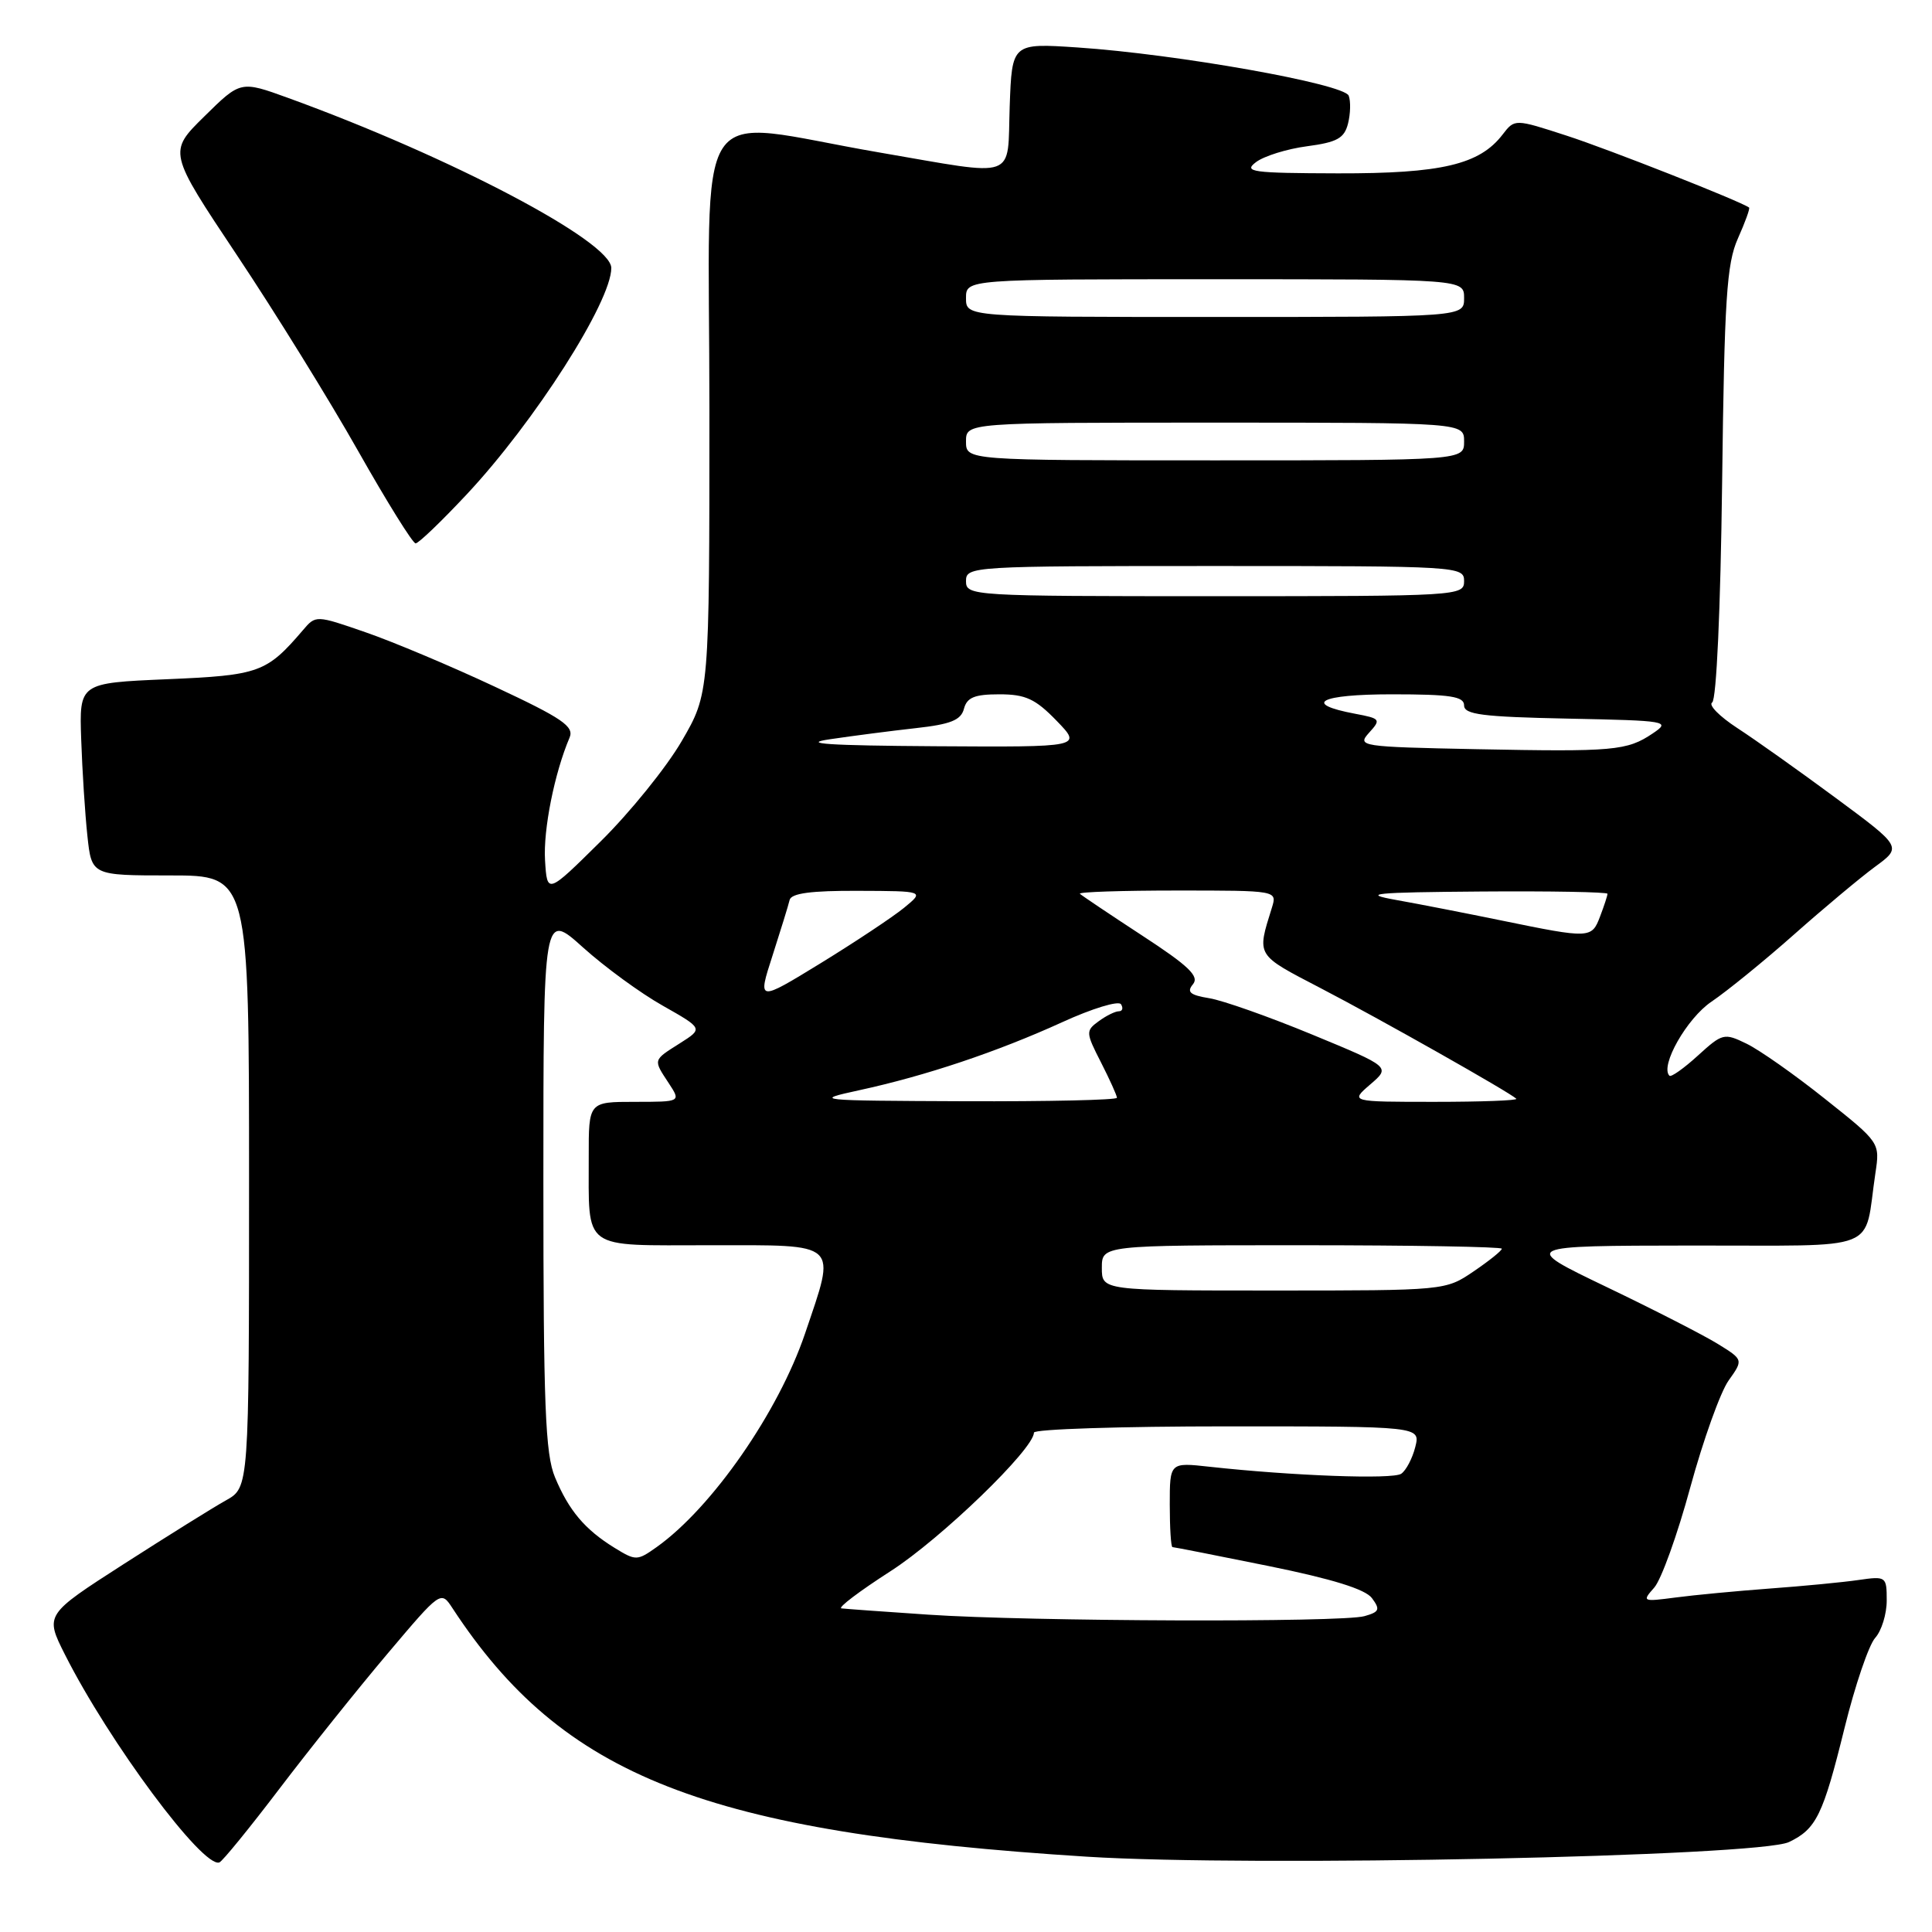 <?xml version="1.0" encoding="UTF-8" standalone="no"?>
<!DOCTYPE svg PUBLIC "-//W3C//DTD SVG 1.1//EN" "http://www.w3.org/Graphics/SVG/1.1/DTD/svg11.dtd" >
<svg xmlns="http://www.w3.org/2000/svg" xmlns:xlink="http://www.w3.org/1999/xlink" version="1.1" viewBox="0 0 256 256">
 <g >
 <path fill="currentColor"
d=" M 37.04 237.00 C 41.01 231.78 47.45 223.73 51.34 219.13 C 58.42 210.75 58.42 210.75 59.96 213.10 C 74.59 235.43 93.44 242.82 144.00 246.02 C 165.82 247.40 233.06 246.00 237.05 244.08 C 240.67 242.35 241.56 240.52 244.41 228.97 C 245.80 223.33 247.63 217.96 248.47 217.03 C 249.31 216.10 250.00 213.88 250.00 212.08 C 250.00 208.89 249.93 208.83 246.25 209.36 C 244.19 209.66 238.90 210.17 234.50 210.49 C 230.10 210.82 224.47 211.35 222.00 211.68 C 217.64 212.25 217.55 212.22 219.19 210.37 C 220.12 209.33 222.27 203.35 223.97 197.09 C 225.68 190.83 227.96 184.46 229.04 182.94 C 231.01 180.17 231.01 180.17 227.61 178.07 C 225.73 176.91 219.09 173.51 212.85 170.52 C 201.50 165.07 201.50 165.07 224.17 165.04 C 249.69 165.00 246.90 166.10 248.50 155.45 C 249.11 151.40 249.11 151.40 241.80 145.59 C 237.79 142.39 233.12 139.11 231.42 138.29 C 228.46 136.85 228.23 136.91 224.98 139.87 C 223.13 141.56 221.43 142.76 221.21 142.54 C 219.92 141.26 223.53 134.91 226.79 132.72 C 228.83 131.34 233.73 127.36 237.68 123.86 C 241.63 120.36 246.47 116.31 248.44 114.86 C 252.03 112.23 252.03 112.23 243.27 105.75 C 238.44 102.18 232.57 98.01 230.20 96.47 C 227.84 94.93 226.34 93.41 226.87 93.08 C 227.44 92.73 227.98 80.75 228.19 63.99 C 228.49 39.58 228.79 34.94 230.28 31.60 C 231.24 29.45 231.91 27.61 231.76 27.50 C 230.61 26.66 213.11 19.76 207.60 17.98 C 200.71 15.74 200.71 15.74 199.10 17.83 C 196.05 21.81 191.00 23.00 177.28 22.97 C 165.87 22.94 164.71 22.78 166.43 21.48 C 167.49 20.68 170.53 19.73 173.19 19.38 C 177.18 18.85 178.13 18.32 178.62 16.37 C 178.95 15.07 178.99 13.41 178.71 12.68 C 178.10 11.11 155.94 7.17 142.79 6.29 C 134.09 5.71 134.09 5.71 133.79 14.10 C 133.45 23.97 135.10 23.39 116.50 20.20 C 91.21 15.86 94.00 11.63 94.00 54.35 C 94.00 91.89 94.00 91.89 90.33 98.20 C 88.32 101.66 83.48 107.65 79.58 111.50 C 72.50 118.50 72.50 118.50 72.22 114.00 C 71.97 109.94 73.48 102.40 75.47 97.74 C 76.10 96.26 74.53 95.18 65.63 91.02 C 59.81 88.29 52.07 85.03 48.44 83.78 C 41.86 81.50 41.84 81.50 40.14 83.50 C 35.32 89.13 34.36 89.48 22.15 90.00 C 10.50 90.50 10.50 90.50 10.76 98.00 C 10.90 102.12 11.27 107.86 11.58 110.75 C 12.14 116.00 12.14 116.00 22.57 116.00 C 33.00 116.00 33.00 116.00 33.00 156.55 C 33.00 197.09 33.00 197.09 29.95 198.80 C 28.27 199.73 22.19 203.53 16.42 207.23 C 5.95 213.96 5.95 213.96 8.60 219.23 C 14.45 230.83 26.90 247.59 29.07 246.78 C 29.48 246.63 33.07 242.22 37.04 237.00 Z  M 61.84 65.51 C 70.84 55.90 81.00 39.98 81.00 35.51 C 81.00 32.00 59.75 20.81 38.19 12.98 C 31.88 10.69 31.88 10.69 27.08 15.42 C 22.28 20.14 22.28 20.14 31.40 33.82 C 36.42 41.34 43.64 53.01 47.45 59.75 C 51.26 66.49 54.69 72.00 55.07 72.00 C 55.46 72.00 58.50 69.08 61.84 65.51 Z  M 123.00 213.95 C 117.22 213.56 112.05 213.19 111.50 213.12 C 110.95 213.05 113.88 210.84 118.00 208.19 C 124.68 203.90 137.00 192.00 137.00 189.83 C 137.00 189.37 148.52 189.00 162.61 189.00 C 188.22 189.00 188.22 189.00 187.53 191.74 C 187.15 193.25 186.31 194.84 185.67 195.28 C 184.55 196.05 171.27 195.56 160.25 194.35 C 155.00 193.77 155.00 193.77 155.00 199.38 C 155.00 202.47 155.16 205.00 155.36 205.00 C 155.56 205.00 161.30 206.13 168.11 207.51 C 176.53 209.22 180.92 210.58 181.79 211.76 C 182.91 213.27 182.78 213.59 180.79 214.15 C 177.79 215.00 136.44 214.86 123.00 213.95 Z  M 81.42 205.09 C 77.50 202.67 75.38 200.16 73.54 195.75 C 72.25 192.67 72.00 186.24 72.00 156.44 C 72.00 120.81 72.00 120.81 77.25 125.54 C 80.14 128.14 84.90 131.62 87.84 133.27 C 93.17 136.29 93.17 136.29 90.09 138.24 C 86.49 140.52 86.53 140.36 88.62 143.54 C 90.23 146.00 90.23 146.00 84.12 146.00 C 78.00 146.00 78.00 146.00 78.01 153.25 C 78.04 165.85 76.88 165.00 94.12 165.00 C 111.43 165.00 110.82 164.43 106.68 176.68 C 103.15 187.10 94.36 199.76 87.02 204.99 C 84.43 206.83 84.25 206.83 81.42 205.09 Z  M 146.00 168.00 C 146.00 165.00 146.00 165.00 172.50 165.00 C 187.07 165.00 199.00 165.21 199.00 165.46 C 199.00 165.72 197.32 167.07 195.27 168.46 C 191.54 171.00 191.49 171.00 168.77 171.00 C 146.00 171.00 146.00 171.00 146.00 168.00 Z  M 113.90 144.45 C 122.65 142.55 132.12 139.38 140.74 135.45 C 144.71 133.63 148.23 132.56 148.54 133.07 C 148.86 133.58 148.73 134.00 148.25 134.00 C 147.77 134.00 146.57 134.59 145.58 135.32 C 143.85 136.58 143.86 136.81 145.89 140.78 C 147.05 143.06 148.00 145.16 148.00 145.46 C 148.00 145.76 138.89 145.96 127.75 145.92 C 107.98 145.84 107.65 145.81 113.90 144.45 Z  M 181.57 143.69 C 184.26 141.38 184.26 141.38 173.88 137.09 C 168.17 134.73 162.03 132.56 160.24 132.27 C 157.67 131.85 157.21 131.45 158.08 130.41 C 158.94 129.36 157.50 127.98 151.35 123.97 C 147.05 121.16 143.33 118.66 143.09 118.43 C 142.86 118.19 148.64 118.00 155.95 118.00 C 169.23 118.00 169.23 118.00 168.54 120.25 C 166.52 126.74 166.34 126.43 175.00 130.94 C 182.87 135.03 200.06 144.75 200.92 145.59 C 201.15 145.82 196.28 146.00 190.11 146.00 C 178.89 146.00 178.89 146.00 181.57 143.69 Z  M 102.36 126.63 C 103.44 123.26 104.47 119.94 104.63 119.25 C 104.85 118.36 107.50 118.01 113.72 118.04 C 122.50 118.07 122.50 118.07 119.79 120.29 C 118.31 121.50 113.33 124.81 108.74 127.63 C 100.38 132.75 100.38 132.75 102.36 126.63 Z  M 199.00 121.98 C 194.32 121.02 188.03 119.79 185.00 119.25 C 180.30 118.41 181.93 118.24 196.25 118.13 C 205.46 118.06 213.00 118.20 213.00 118.43 C 213.00 118.67 212.56 120.02 212.02 121.43 C 210.91 124.37 210.70 124.38 199.00 121.98 Z  M 195.62 99.27 C 180.23 98.96 179.79 98.89 181.41 97.09 C 183.01 95.33 182.93 95.21 179.58 94.58 C 172.49 93.25 174.85 92.00 184.44 92.00 C 192.19 92.00 194.00 92.28 194.00 93.47 C 194.00 94.68 196.44 94.99 207.75 95.22 C 221.00 95.49 221.41 95.56 219.00 97.18 C 215.59 99.48 213.85 99.63 195.62 99.27 Z  M 110.00 97.95 C 113.03 97.50 118.14 96.84 121.37 96.48 C 125.98 95.97 127.34 95.42 127.73 93.91 C 128.13 92.41 129.14 92.00 132.42 92.00 C 135.89 92.00 137.19 92.60 140.00 95.50 C 143.39 99.00 143.39 99.00 123.95 98.88 C 109.74 98.79 105.98 98.54 110.00 97.95 Z  M 128.00 77.00 C 128.00 75.04 128.67 75.00 161.00 75.00 C 193.33 75.00 194.00 75.04 194.00 77.00 C 194.00 78.96 193.33 79.00 161.00 79.00 C 128.67 79.00 128.00 78.96 128.00 77.00 Z  M 128.00 58.50 C 128.00 56.00 128.00 56.00 161.00 56.00 C 194.00 56.00 194.00 56.00 194.00 58.50 C 194.00 61.00 194.00 61.00 161.00 61.00 C 128.00 61.00 128.00 61.00 128.00 58.50 Z  M 128.00 39.50 C 128.00 37.00 128.00 37.00 161.00 37.00 C 194.00 37.00 194.00 37.00 194.00 39.50 C 194.00 42.00 194.00 42.00 161.00 42.00 C 128.00 42.00 128.00 42.00 128.00 39.50 Z "/>
</g>
</svg>